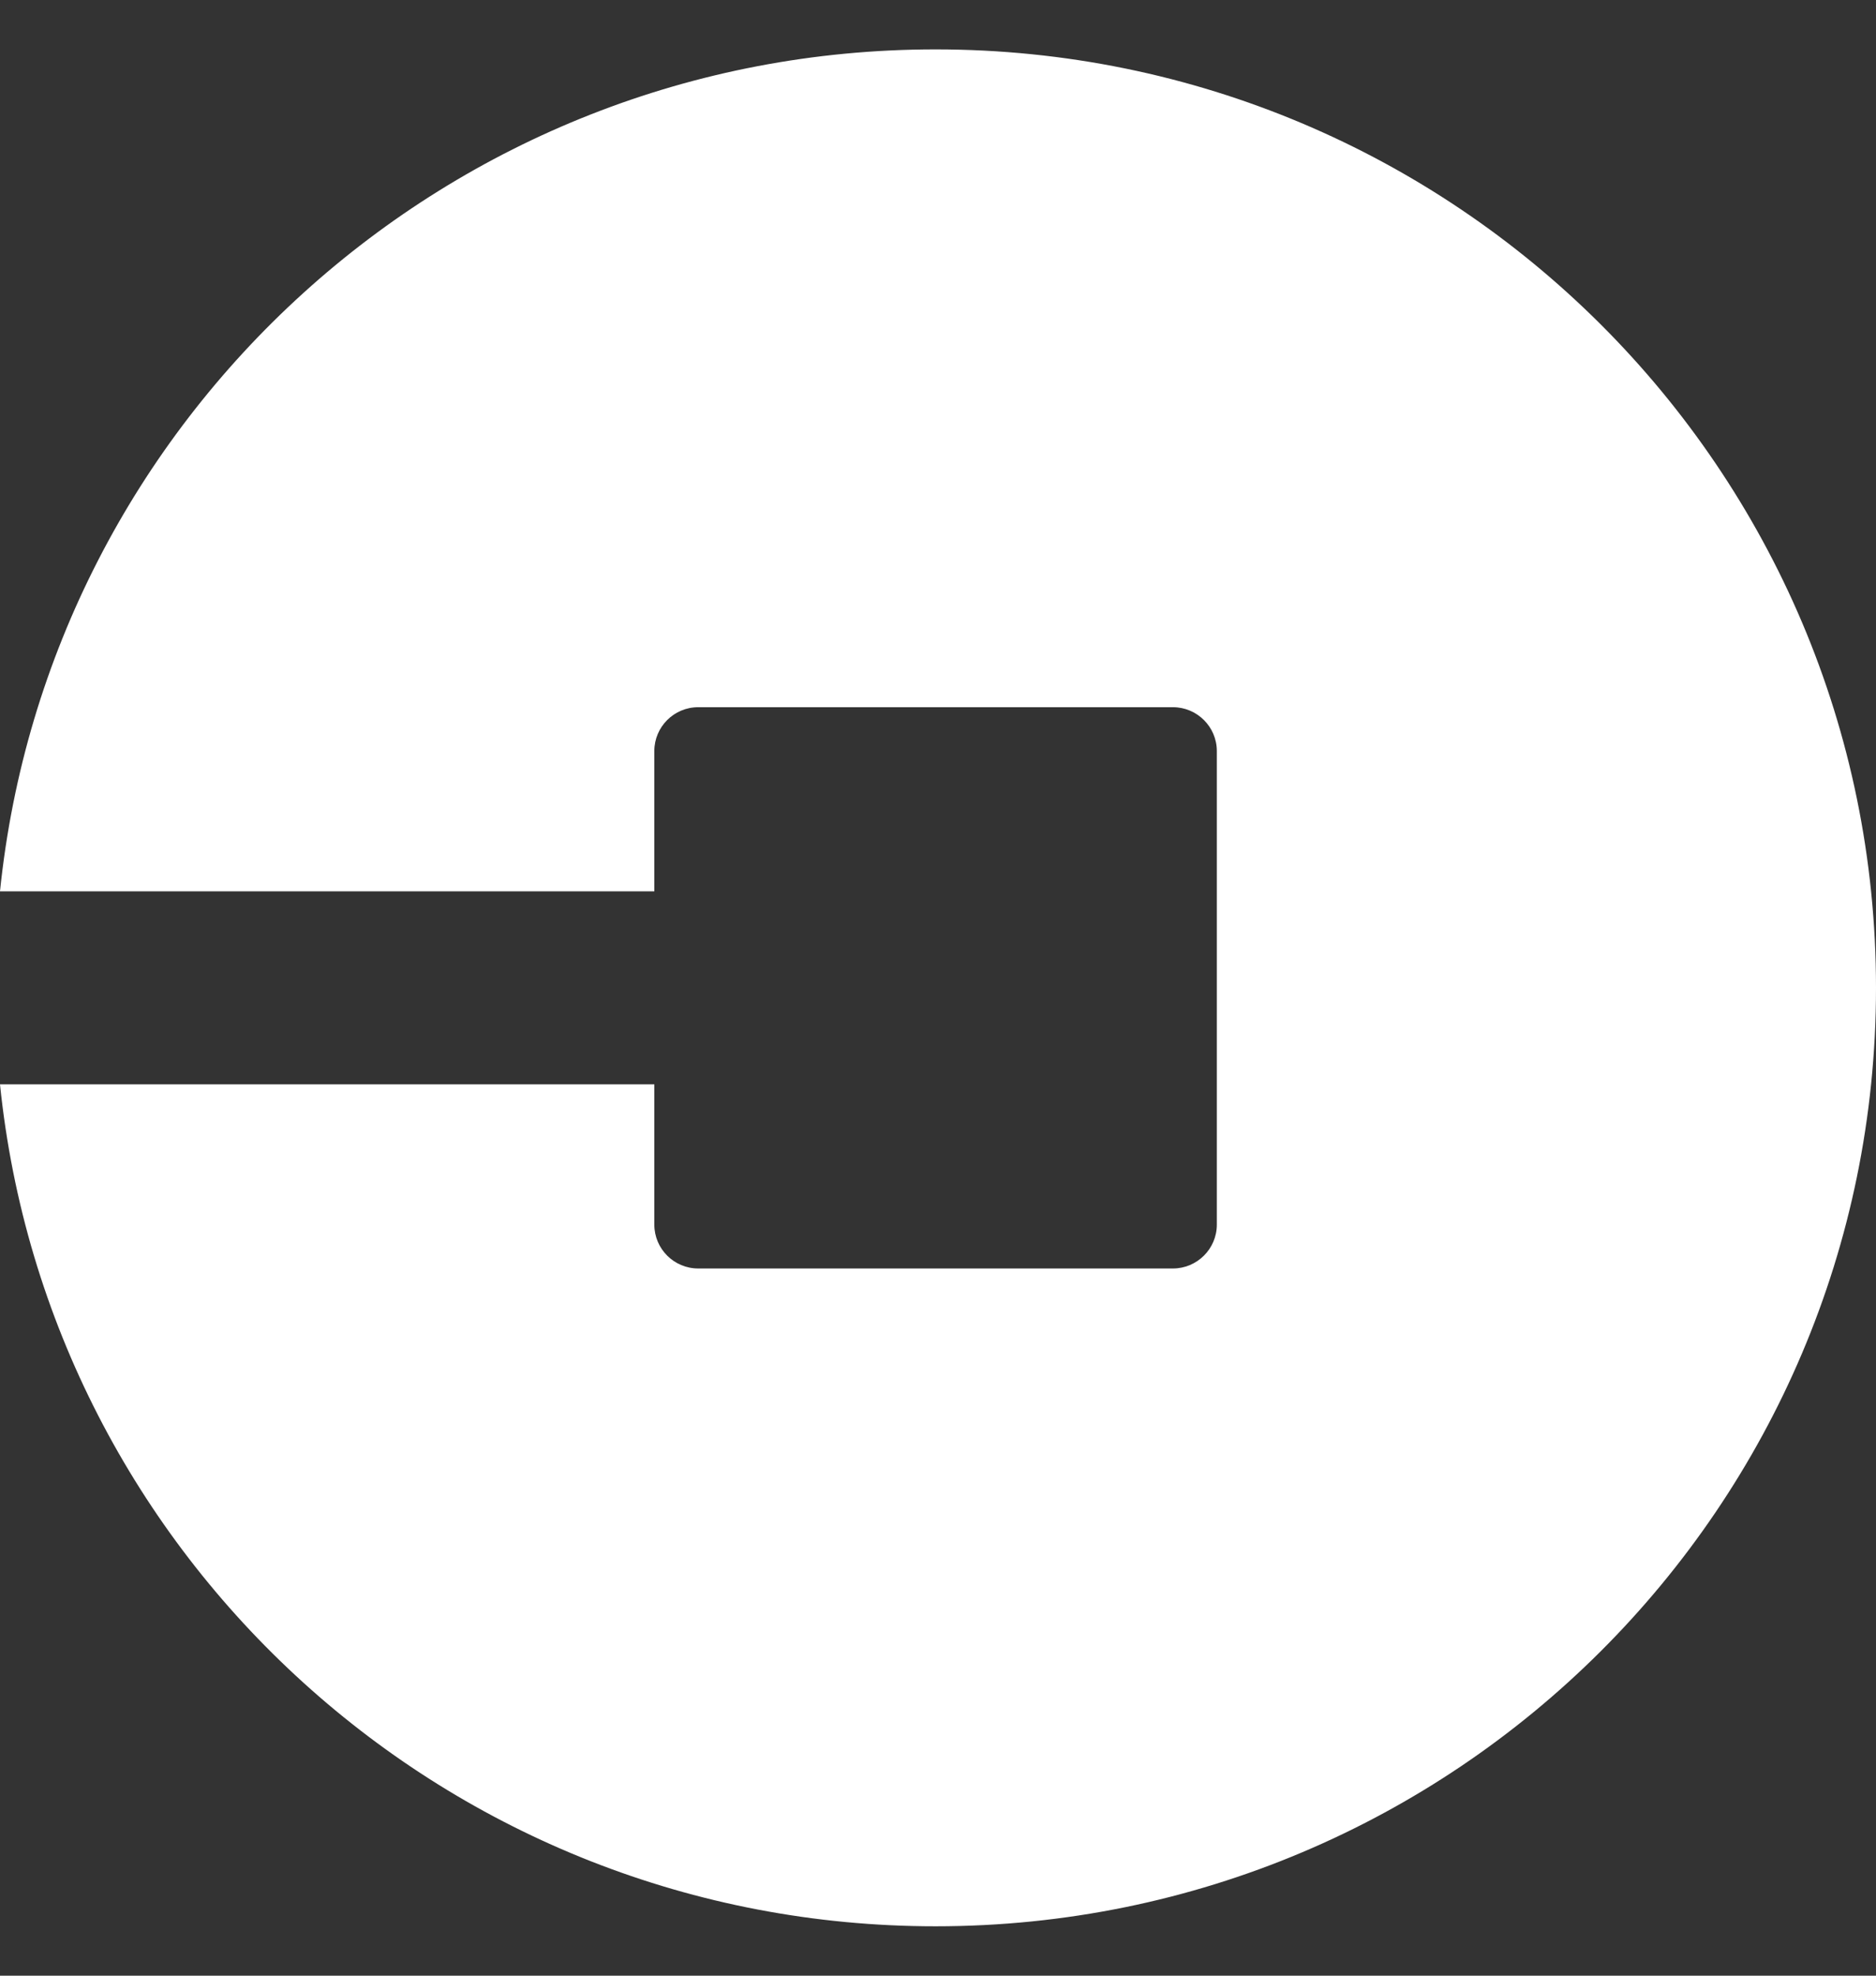 <svg width="19" height="20" viewBox="0 0 19 20" fill="none" xmlns="http://www.w3.org/2000/svg">
<rect x="0" y="0" width="19" height="20" fill="#333333" stroke="none"/>
<path d="M9.475 19.5C14.736 19.5 19 15.247 19 10C19 4.753 14.736 0.5 9.475 0.5C4.545 0.5 0.49 4.235 0 9.023H6.627V7.603C6.627 7.358 6.826 7.159 7.072 7.159H11.879C12.124 7.159 12.324 7.358 12.324 7.603V12.397C12.324 12.642 12.124 12.841 11.879 12.841H7.072C6.826 12.841 6.627 12.642 6.627 12.397V10.977H0C0.49 15.764 4.545 19.5 9.475 19.5Z" fill="white"/>
</svg>
